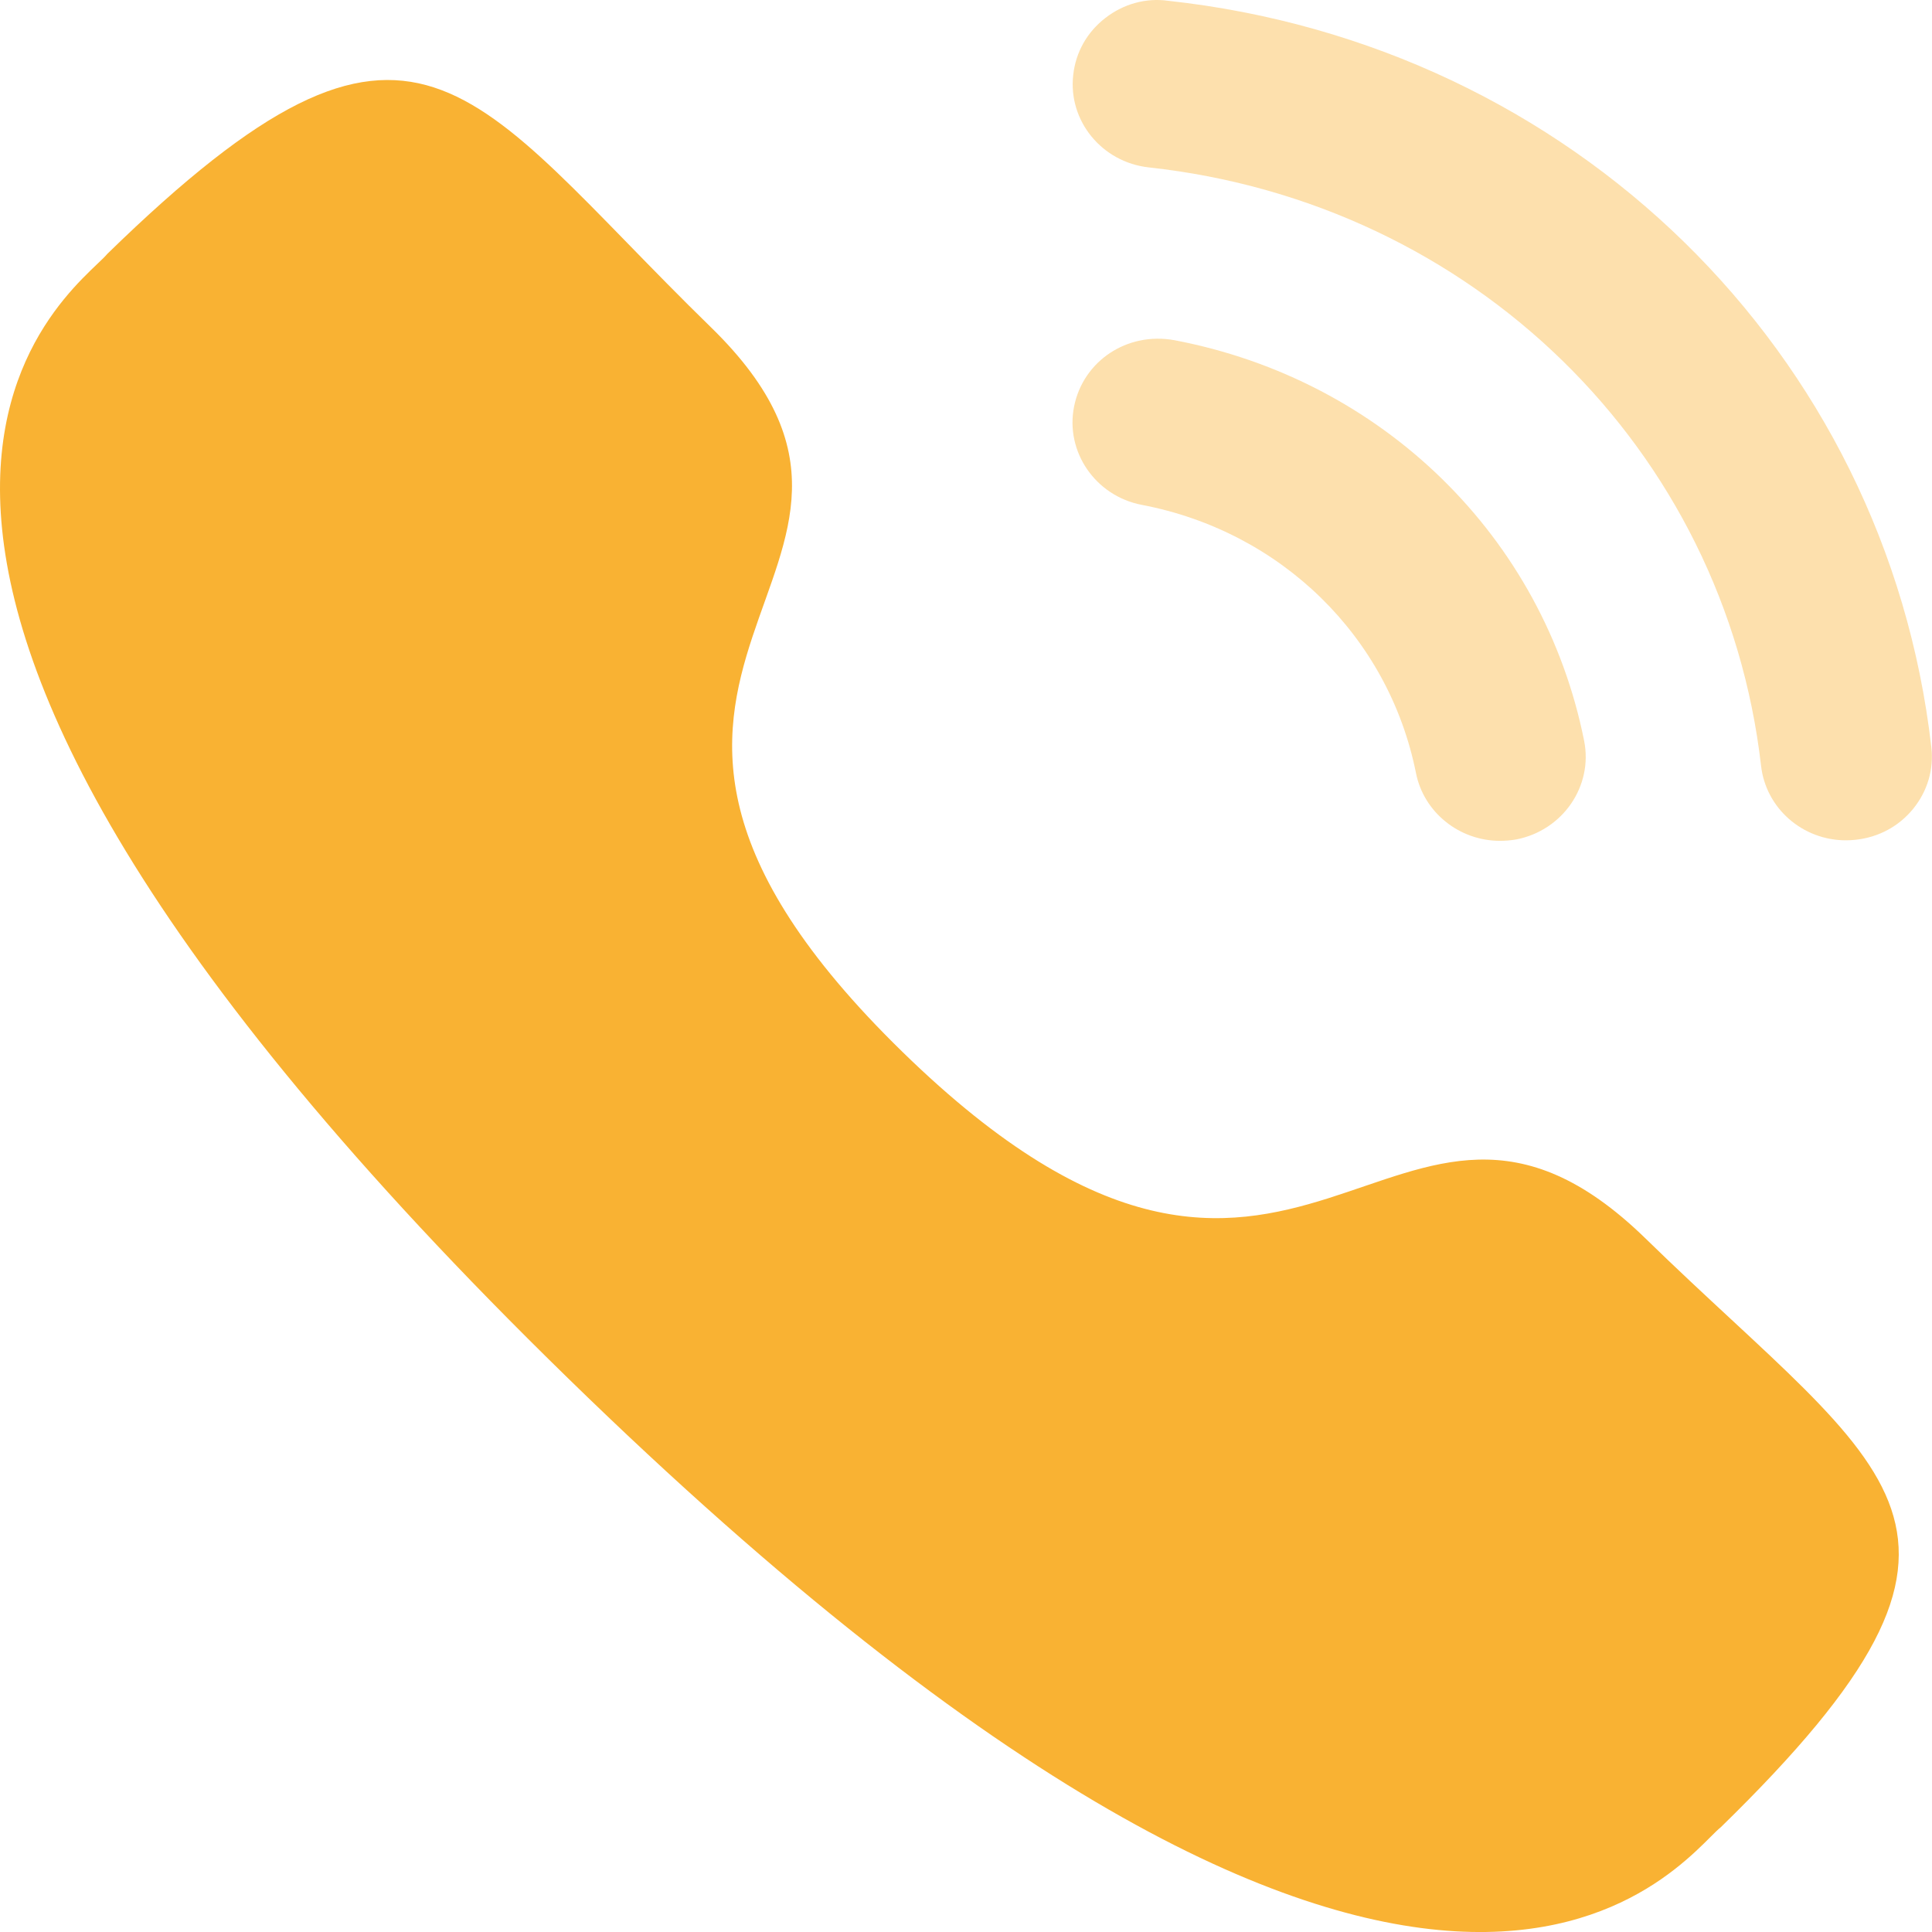 <svg width="38" height="38" viewBox="0 0 38 38" fill="none" xmlns="http://www.w3.org/2000/svg">
<g opacity="0.4">
<path d="M23.099 6.691C22.163 6.522 21.304 7.104 21.126 7.995C20.948 8.886 21.547 9.756 22.457 9.93C25.197 10.452 27.313 12.521 27.85 15.203C28.002 15.975 28.699 16.538 29.502 16.538C29.61 16.538 29.717 16.529 29.827 16.51C30.737 16.331 31.336 15.464 31.158 14.571C30.357 10.565 27.196 7.47 23.099 6.691Z" fill="#F9B233"/>
<path d="M22.973 0.015C22.534 -0.046 22.094 0.08 21.743 0.352C21.383 0.628 21.158 1.027 21.109 1.473C21.005 2.376 21.673 3.192 22.597 3.293C28.968 3.987 33.921 8.828 34.638 15.063C34.733 15.898 35.452 16.528 36.309 16.528C36.374 16.528 36.436 16.524 36.501 16.517C36.949 16.469 37.349 16.253 37.63 15.908C37.91 15.563 38.038 15.134 37.987 14.695C37.094 6.916 30.922 0.879 22.973 0.015Z" fill="#F9B233"/>
</g>
<path fill-rule="evenodd" clip-rule="evenodd" d="M17.753 20.692C25.593 28.338 27.372 19.493 32.365 24.359C37.178 29.052 39.944 29.992 33.846 35.939C33.082 36.538 28.229 43.741 11.174 27.11C-5.884 10.477 1.497 5.738 2.111 4.993C8.224 -0.969 9.171 1.745 13.984 6.438C18.976 11.306 9.912 13.047 17.753 20.692Z" fill="#F9B233"/>
</svg>
